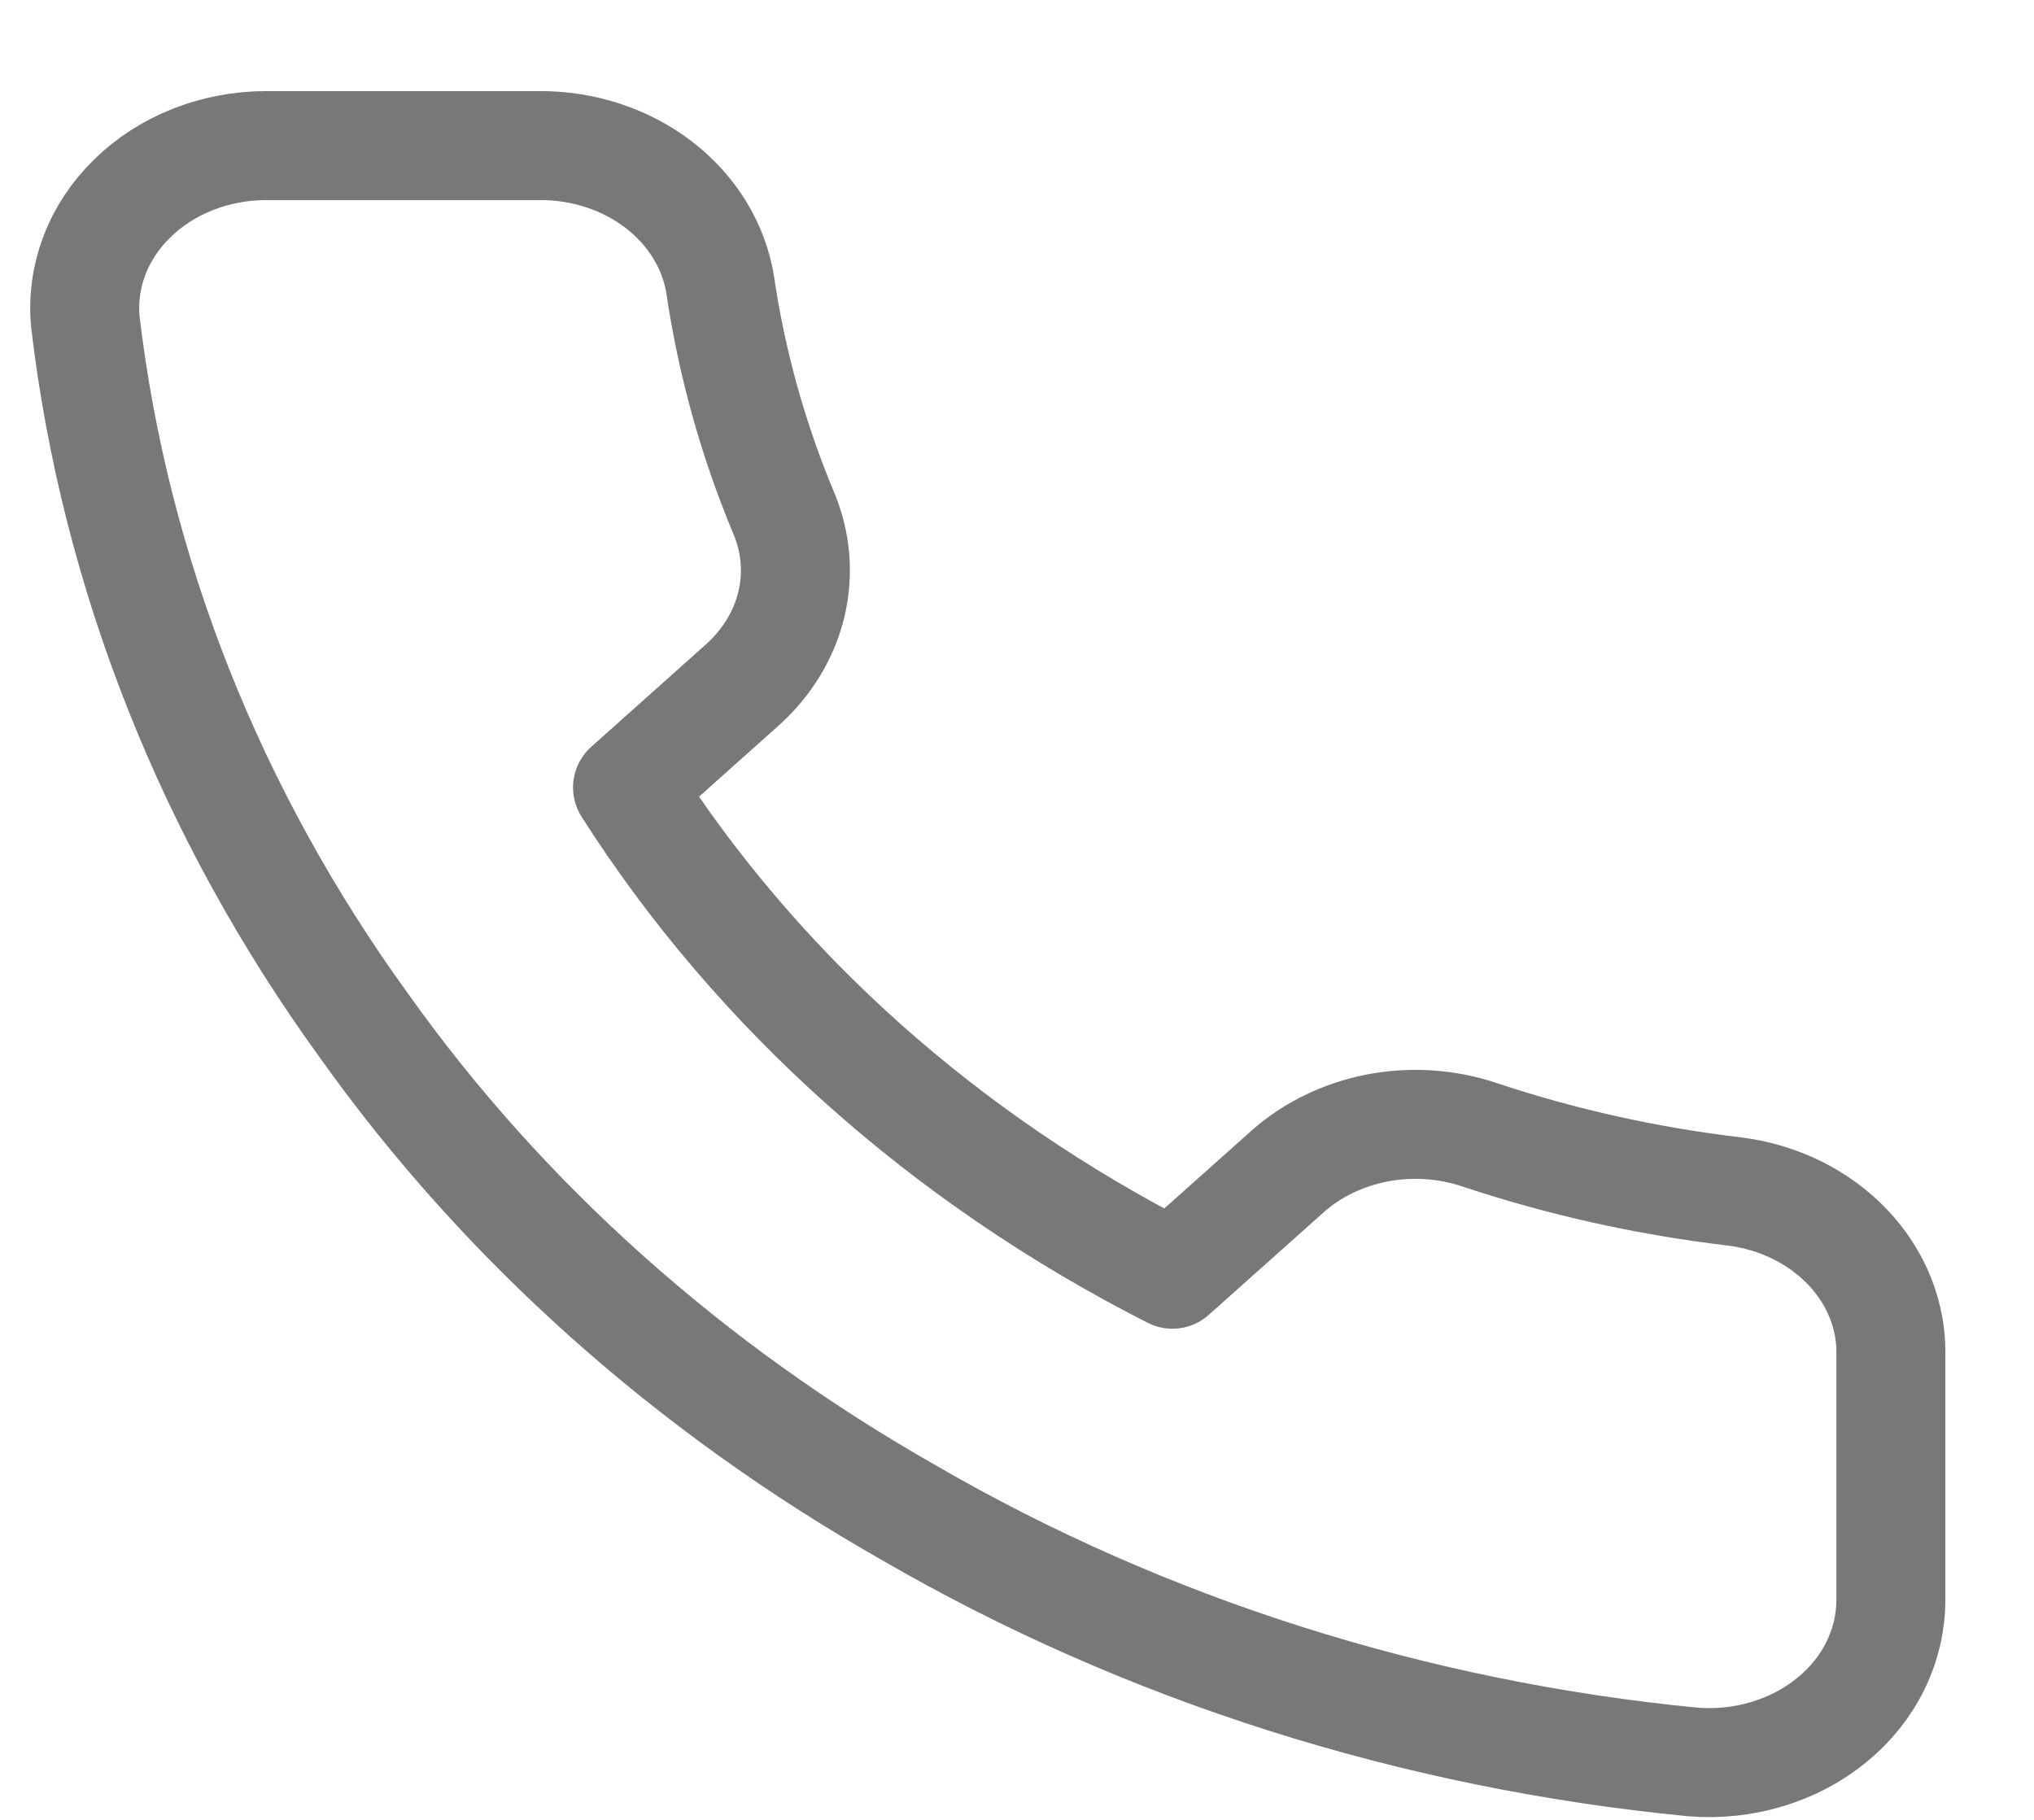 <svg width="19" height="17" viewBox="0 0 19 17" fill="none" xmlns="http://www.w3.org/2000/svg">
<path d="M17.663 12.669V14.943C17.663 15.154 17.615 15.363 17.52 15.557C17.426 15.75 17.287 15.924 17.113 16.066C16.939 16.209 16.733 16.318 16.509 16.385C16.286 16.453 16.048 16.478 15.813 16.459C13.203 16.206 10.695 15.409 8.492 14.132C6.442 12.968 4.705 11.415 3.402 9.584C1.969 7.607 1.076 5.355 0.798 3.012C0.777 2.803 0.805 2.591 0.88 2.392C0.955 2.192 1.076 2.009 1.235 1.854C1.393 1.698 1.587 1.574 1.802 1.489C2.018 1.404 2.251 1.36 2.486 1.36H5.031C5.443 1.356 5.842 1.486 6.154 1.726C6.466 1.966 6.67 2.299 6.728 2.663C6.835 3.391 7.034 4.106 7.321 4.793C7.436 5.065 7.46 5.36 7.393 5.643C7.325 5.927 7.168 6.187 6.94 6.393L5.862 7.356C7.07 9.253 8.828 10.825 10.952 11.903L12.03 10.941C12.26 10.737 12.552 10.597 12.869 10.536C13.186 10.476 13.516 10.498 13.82 10.6C14.589 10.856 15.389 11.034 16.203 11.13C16.615 11.182 16.992 11.368 17.261 11.652C17.53 11.935 17.673 12.297 17.663 12.669Z" stroke="#787878" stroke-width="1.018" stroke-linecap="round" stroke-linejoin="round"/>
</svg>
